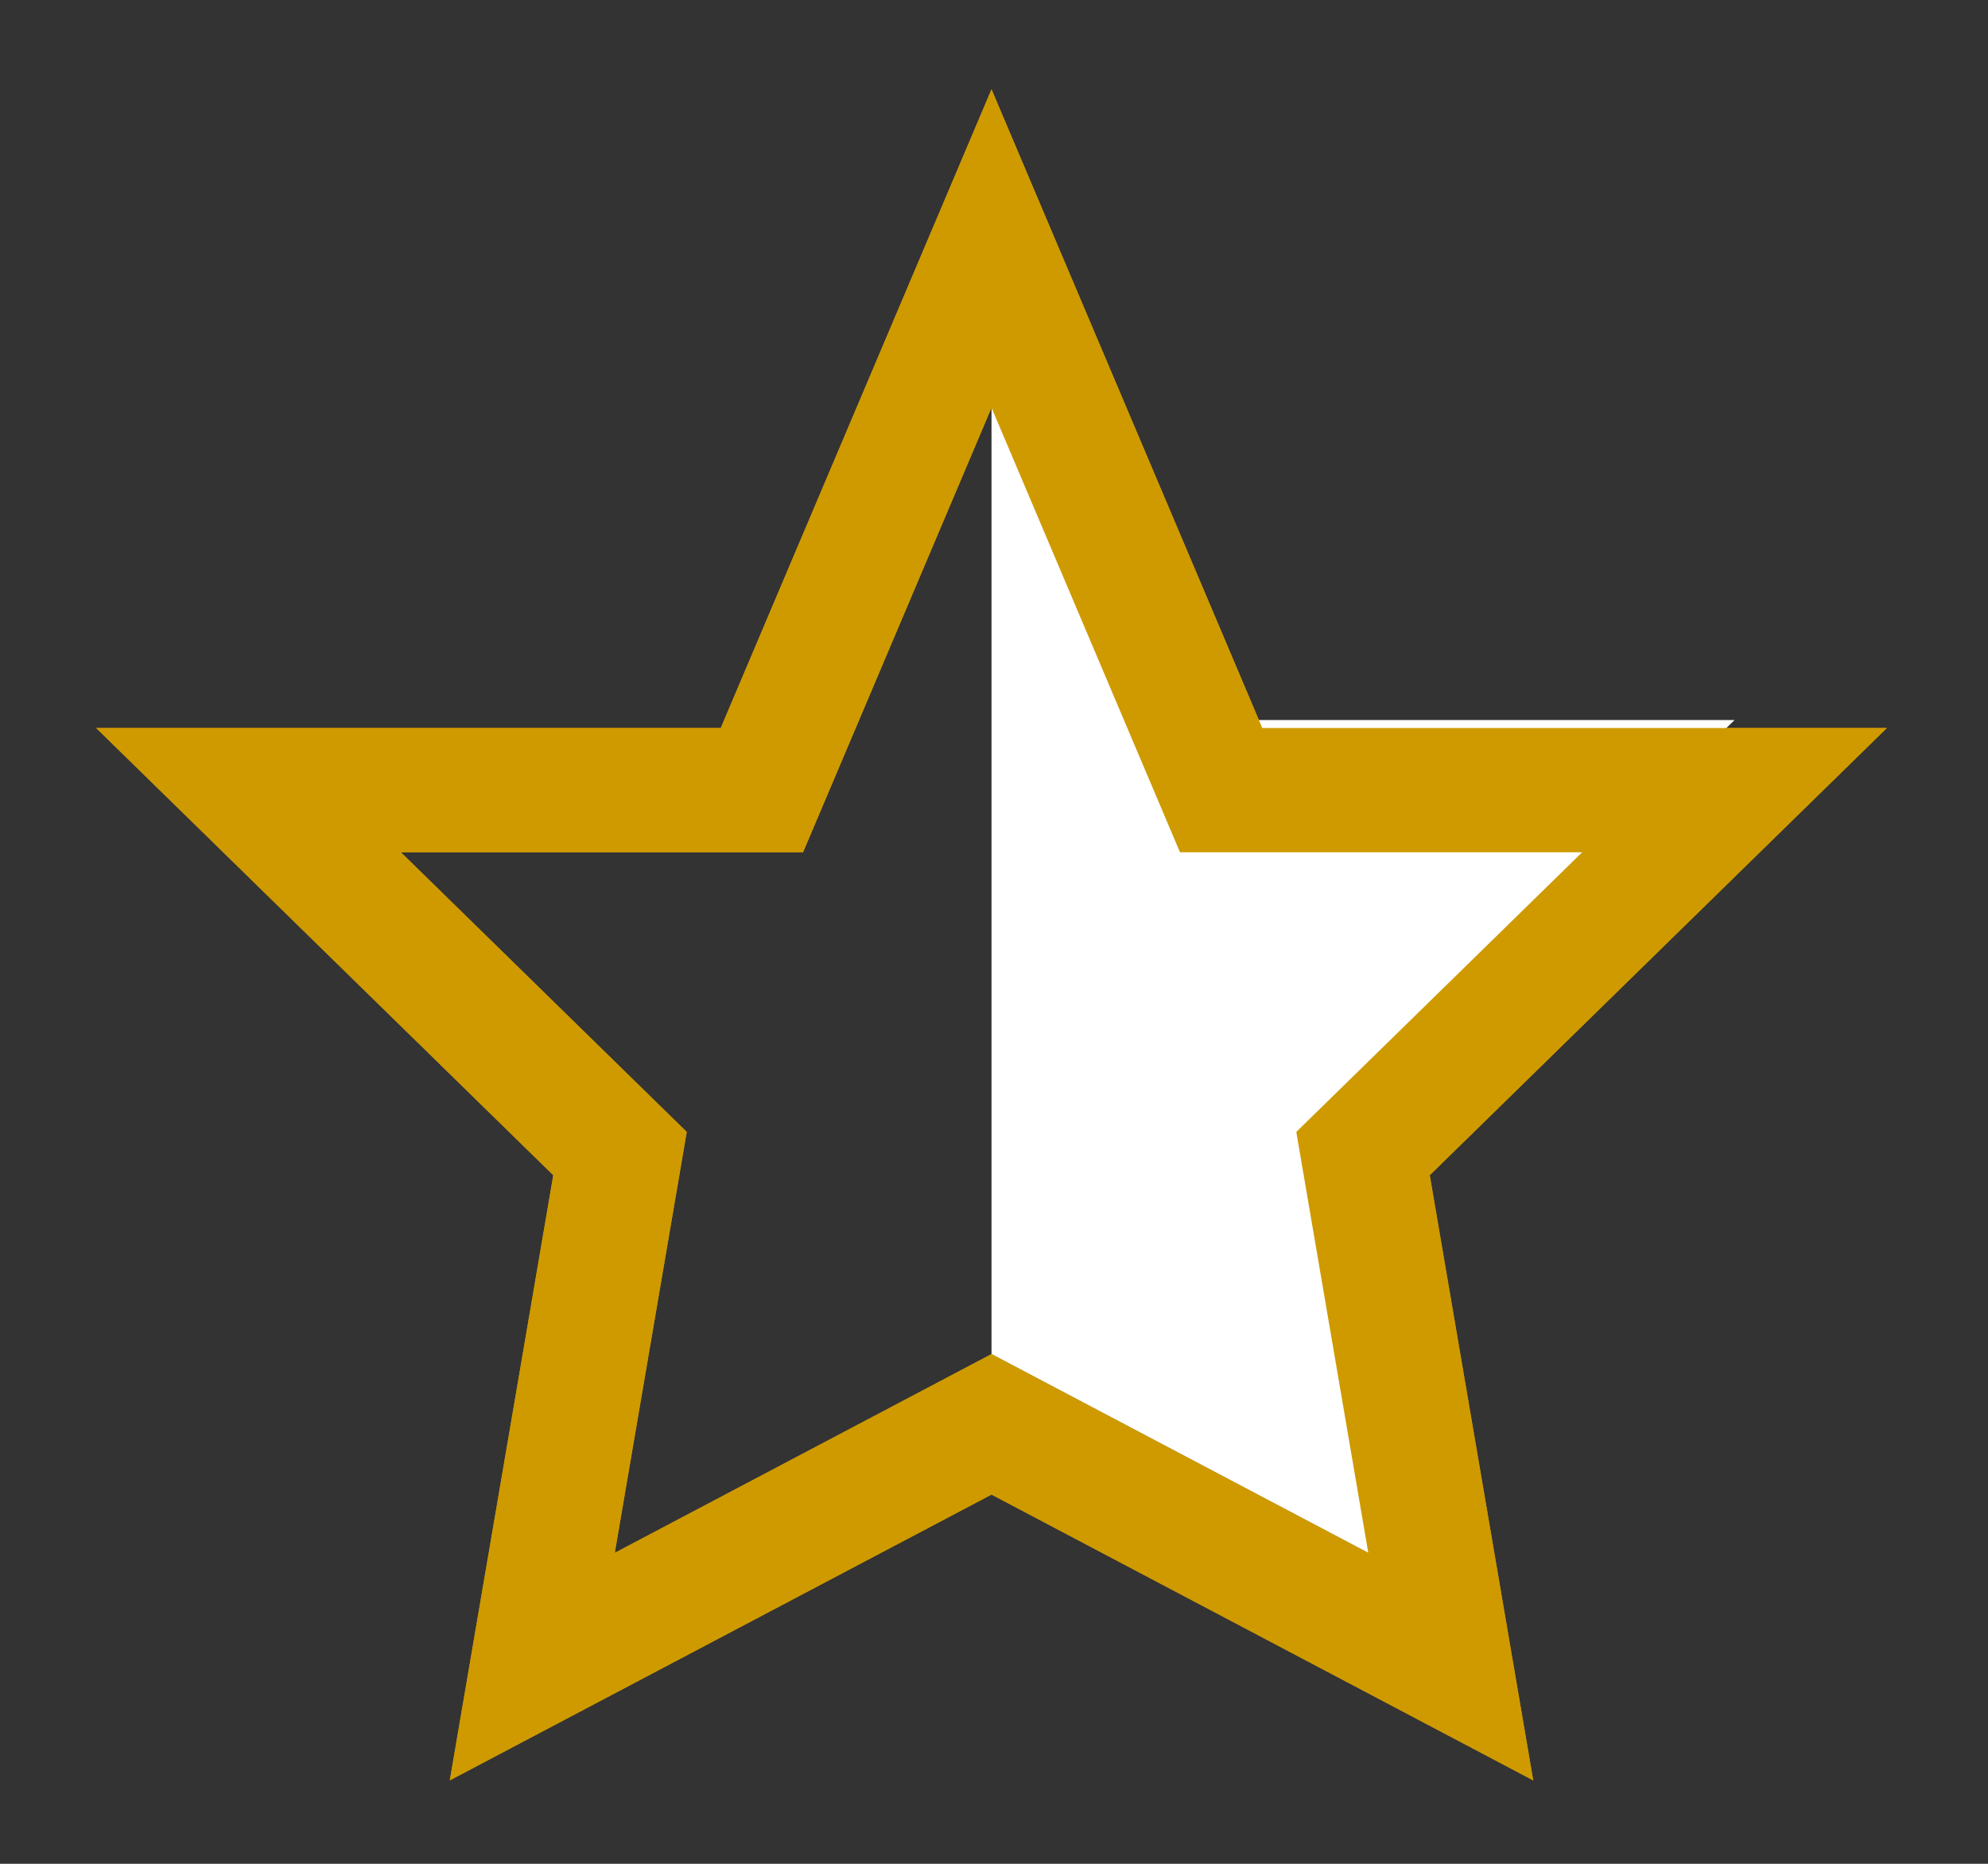 <?xml version="1.0" encoding="UTF-8" standalone="no"?>
<svg width="16px" height="15px" viewBox="0 0 16 15" version="1.1" xmlns="http://www.w3.org/2000/svg" xmlns:xlink="http://www.w3.org/1999/xlink">
    <rect x="0" y="0" width="16" height="15" fill="#333333" stroke="none"/>
    <!-- Generator: Sketch 3.7 (28169) - http://www.bohemiancoding.com/sketch -->
    <title>Slice 1</title>
    <desc>Created with Sketch.</desc>
    <defs></defs>
    <g id="Page-1" stroke="none" stroke-width="1" fill="none" fill-rule="evenodd">
        <g id="half-star" transform="translate(2, 2)">
            <polygon id="Star-1" stroke="#CE9A00" points="5.98 9.463 2.284 11.413 2.99 7.284 0 4.359 4.132 4.359 5.98 0 7.828 4.359 11.96 4.359 8.97 7.284 9.676 11.413"></polygon>
            <path d="M5.98,8.898 C5.98,8.898 5.98,8.043 5.98,7.935 C5.98,5.22 5.98,0.437 5.98,0.437 C5.98,-0.116 6.157,-0.147 6.372,0.36 L7.828,3.795 L11.96,3.795 L8.97,6.719 L9.676,10.848 L5.98,8.898 Z" id="Star-1" fill="#FFFFFF"></path>
            <polygon id="Star-1" stroke="#CE9A00" points="5.98 9.463 2.284 11.413 2.99 7.284 0 4.359 4.132 4.359 5.98 0 7.828 4.359 11.96 4.359 8.97 7.284 9.676 11.413"></polygon>
        </g>
    </g>
</svg>
